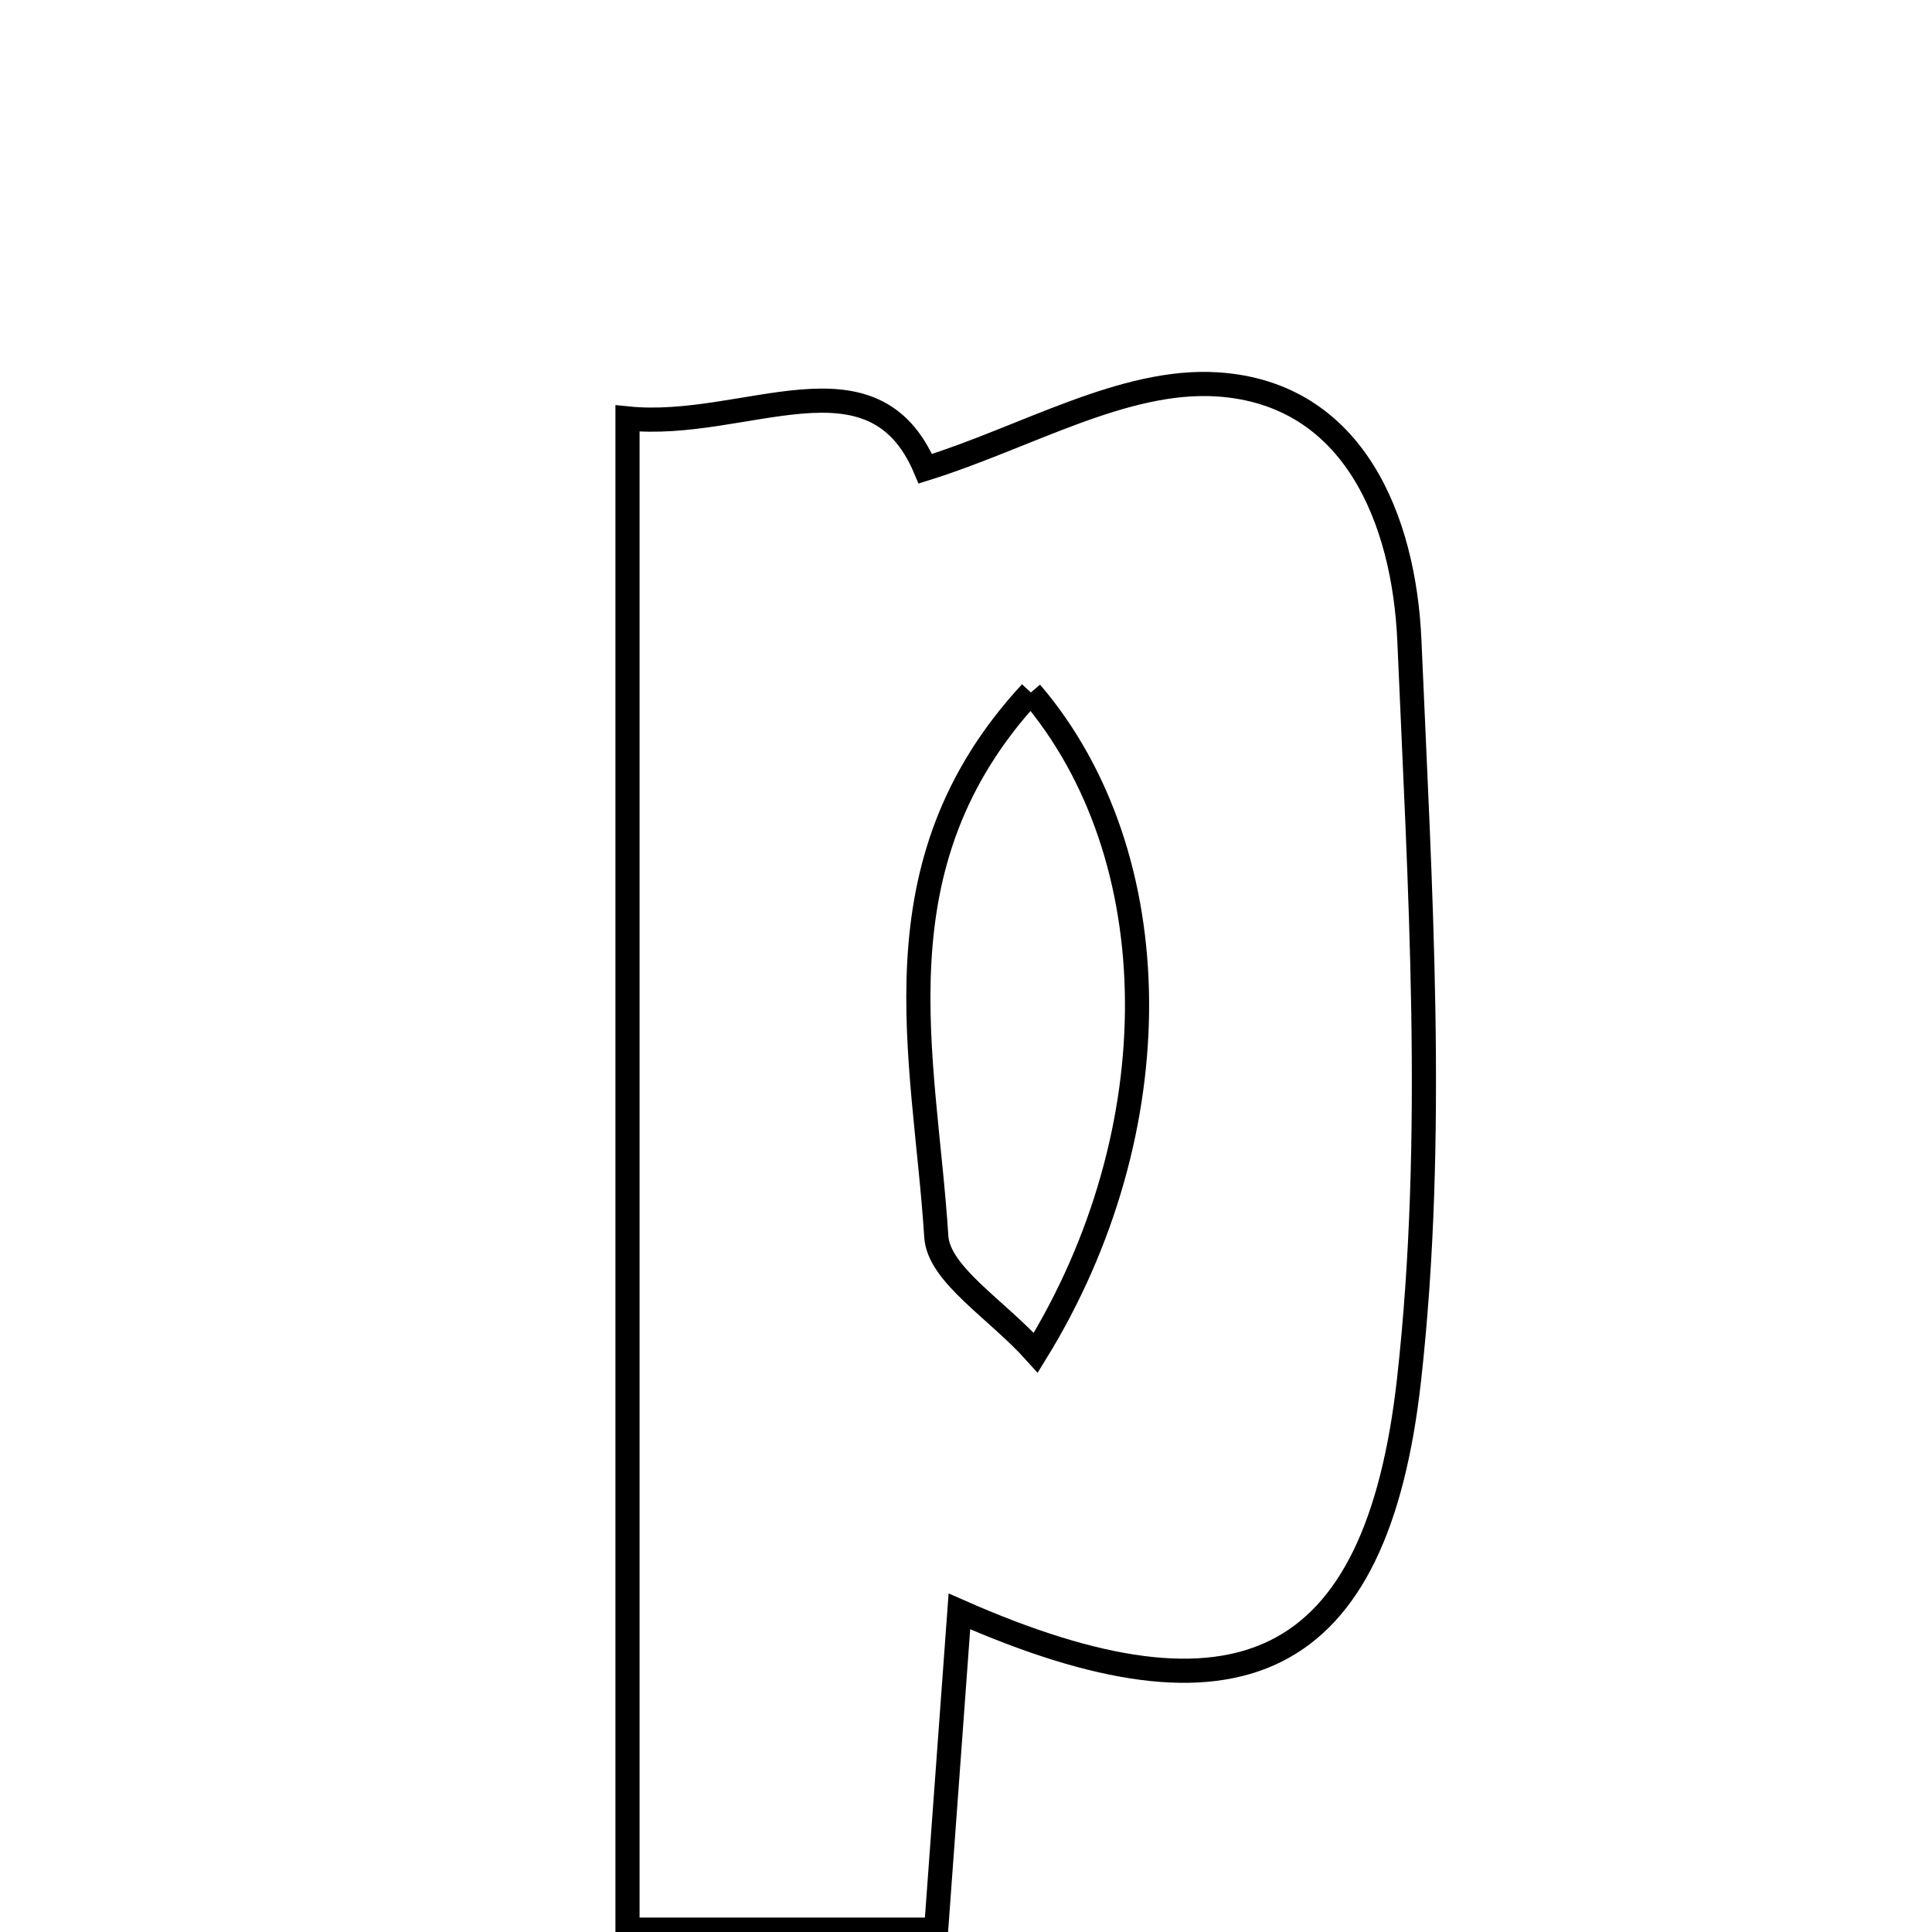 <svg xmlns="http://www.w3.org/2000/svg" viewBox="0.0 0.0 24.0 24.0" height="200px" width="200px"><path fill="none" stroke="black" stroke-width=".3" stroke-opacity="1.0"  filling="0" d="M15.123 4.775 C16.826 4.885 17.444 6.469 17.508 7.962 C17.638 11.018 17.841 14.114 17.504 17.136 C17.1 20.764 15.366 21.54 11.918 20.017 C11.824 21.297 11.734 22.529 11.629 23.971 C10.362 23.971 9.164 23.971 7.795 23.971 C7.795 17.82 7.795 11.698 7.795 5.198 C9.263 5.348 10.844 4.282 11.495 5.823 C12.741 5.435 13.958 4.7 15.123 4.775"></path>
<path fill="none" stroke="black" stroke-width=".3" stroke-opacity="1.0"  filling="0" d="M12.806 8.602 C14.543 10.635 14.565 14.051 12.867 16.804 C12.382 16.263 11.661 15.833 11.631 15.361 C11.49 13.128 10.818 10.749 12.806 8.602"></path></svg>